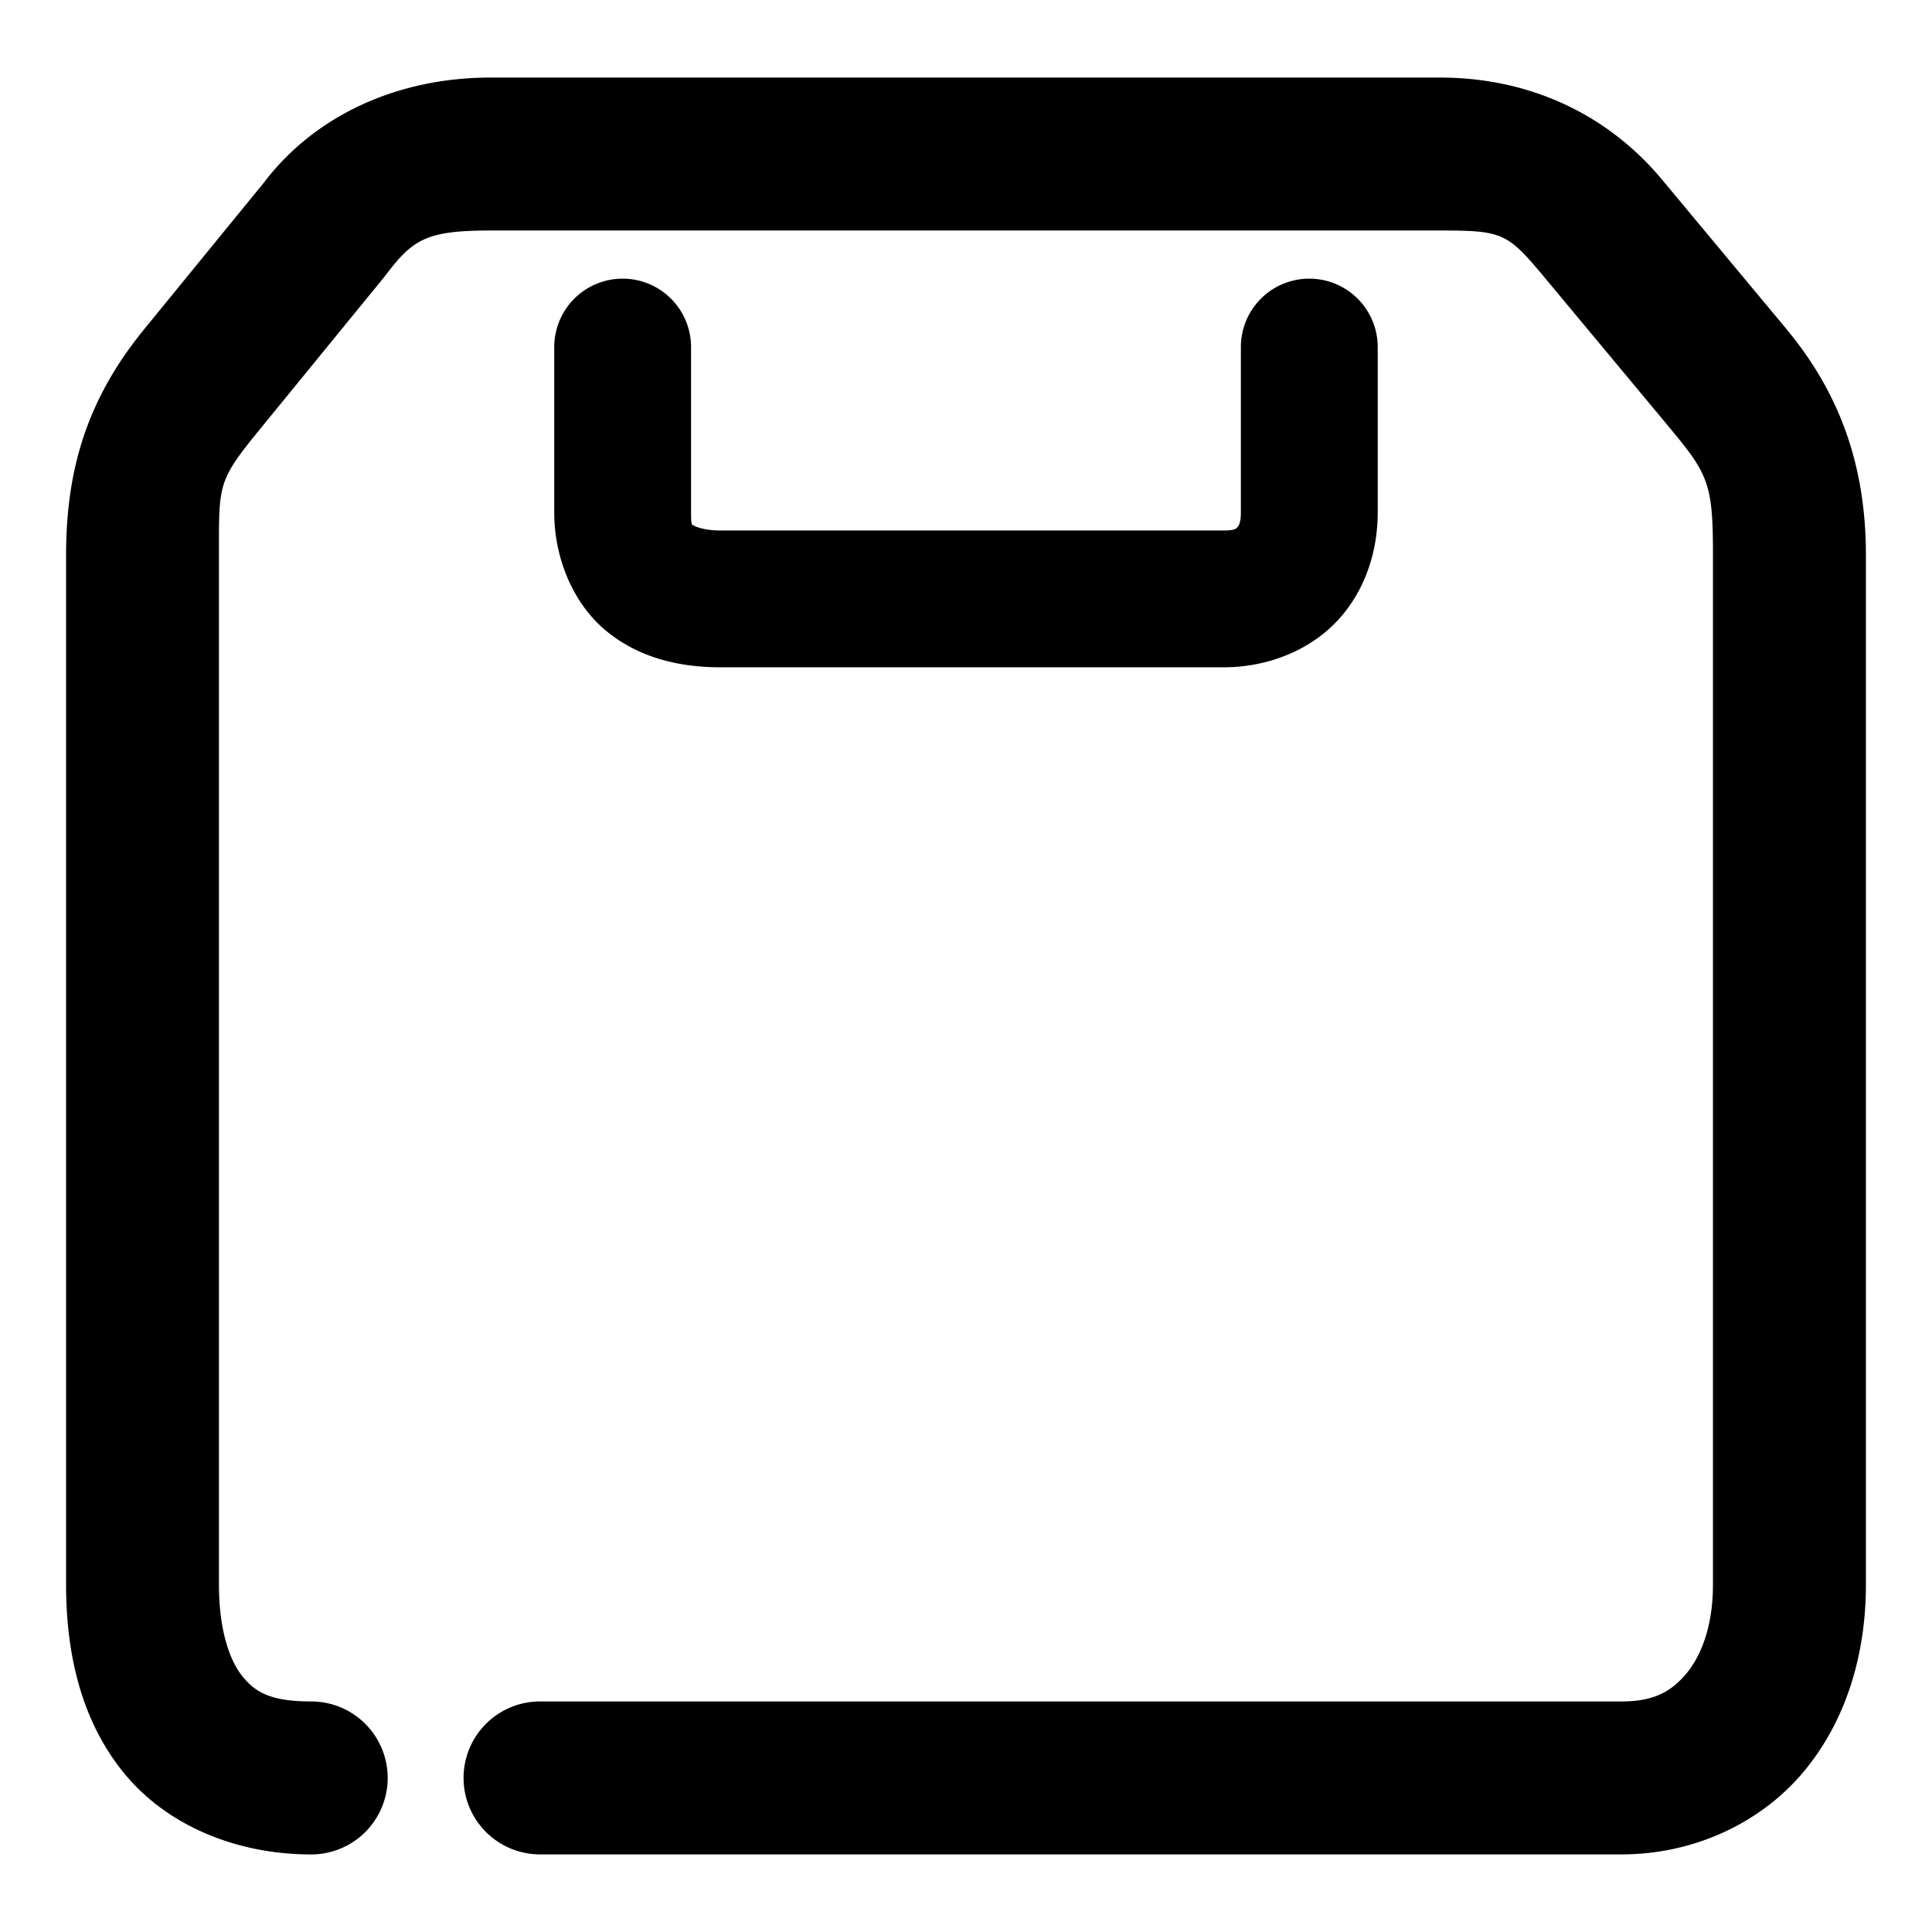 <svg xmlns="http://www.w3.org/2000/svg" width="48" height="48">
	<path d="m 12.188,1.927 c -2.348,0 -4.383,0.967 -5.625,2.602 L 3.581,8.181 C 2.159,9.922 1.642,11.673 1.642,13.792 V 39.372 c 0,1.705 0.369,3.358 1.424,4.662 1.055,1.304 2.783,2.039 4.666,2.039 A 1.9,1.9 0 0 0 9.632,44.173 1.9,1.9 0 0 0 7.731,42.272 c -1.032,0 -1.399,-0.243 -1.711,-0.629 C 5.709,41.258 5.44,40.509 5.44,39.372 V 13.792 c 0,-1.81 -0.039,-1.834 1.084,-3.209 L 9.548,6.88 a 1.9,1.9 0 0 0 0.041,-0.053 c 0.673,-0.887 1.012,-1.1 2.6,-1.1 H 35.778 c 1.559,0 1.672,0.057 2.596,1.166 l 3.082,3.703 a 1.9,1.9 0 0 0 0.002,0.004 c 0.991,1.186 1.1,1.415 1.1,3.191 v 25.58 c 0,1.034 -0.295,1.776 -0.67,2.219 -0.375,0.443 -0.807,0.682 -1.6,0.682 H 13.415 a 1.9,1.9 0 0 0 -1.898,1.9 1.9,1.9 0 0 0 1.898,1.9 h 26.873 c 1.782,0 3.434,-0.768 4.5,-2.027 1.066,-1.26 1.57,-2.916 1.57,-4.674 V 13.792 c 0,-2.267 -0.678,-4.062 -1.982,-5.625 l -0.002,-0.004 -3.08,-3.699 C 39.929,2.824 37.98,1.927 35.778,1.927 Z m 3.281,4.996 a 1.7,1.7 0 0 0 -1.699,1.701 v 4.111 c 0,1.124 0.465,2.267 1.305,2.951 0.84,0.684 1.857,0.893 2.836,0.893 h 12.488 c 1.05,0 2.092,-0.389 2.799,-1.127 0.707,-0.738 1.031,-1.738 1.031,-2.717 V 8.624 a 1.7,1.7 0 0 0 -1.701,-1.701 1.7,1.7 0 0 0 -1.699,1.701 v 4.111 c 0,0.272 -0.065,0.343 -0.086,0.365 -0.021,0.022 -0.044,0.08 -0.344,0.08 H 17.911 c -0.467,0 -0.67,-0.117 -0.689,-0.133 -0.019,-0.016 -0.053,0.055 -0.053,-0.312 V 8.624 a 1.7,1.7 0 0 0 -1.699,-1.701 z" fill="#000000"/>
</svg>
